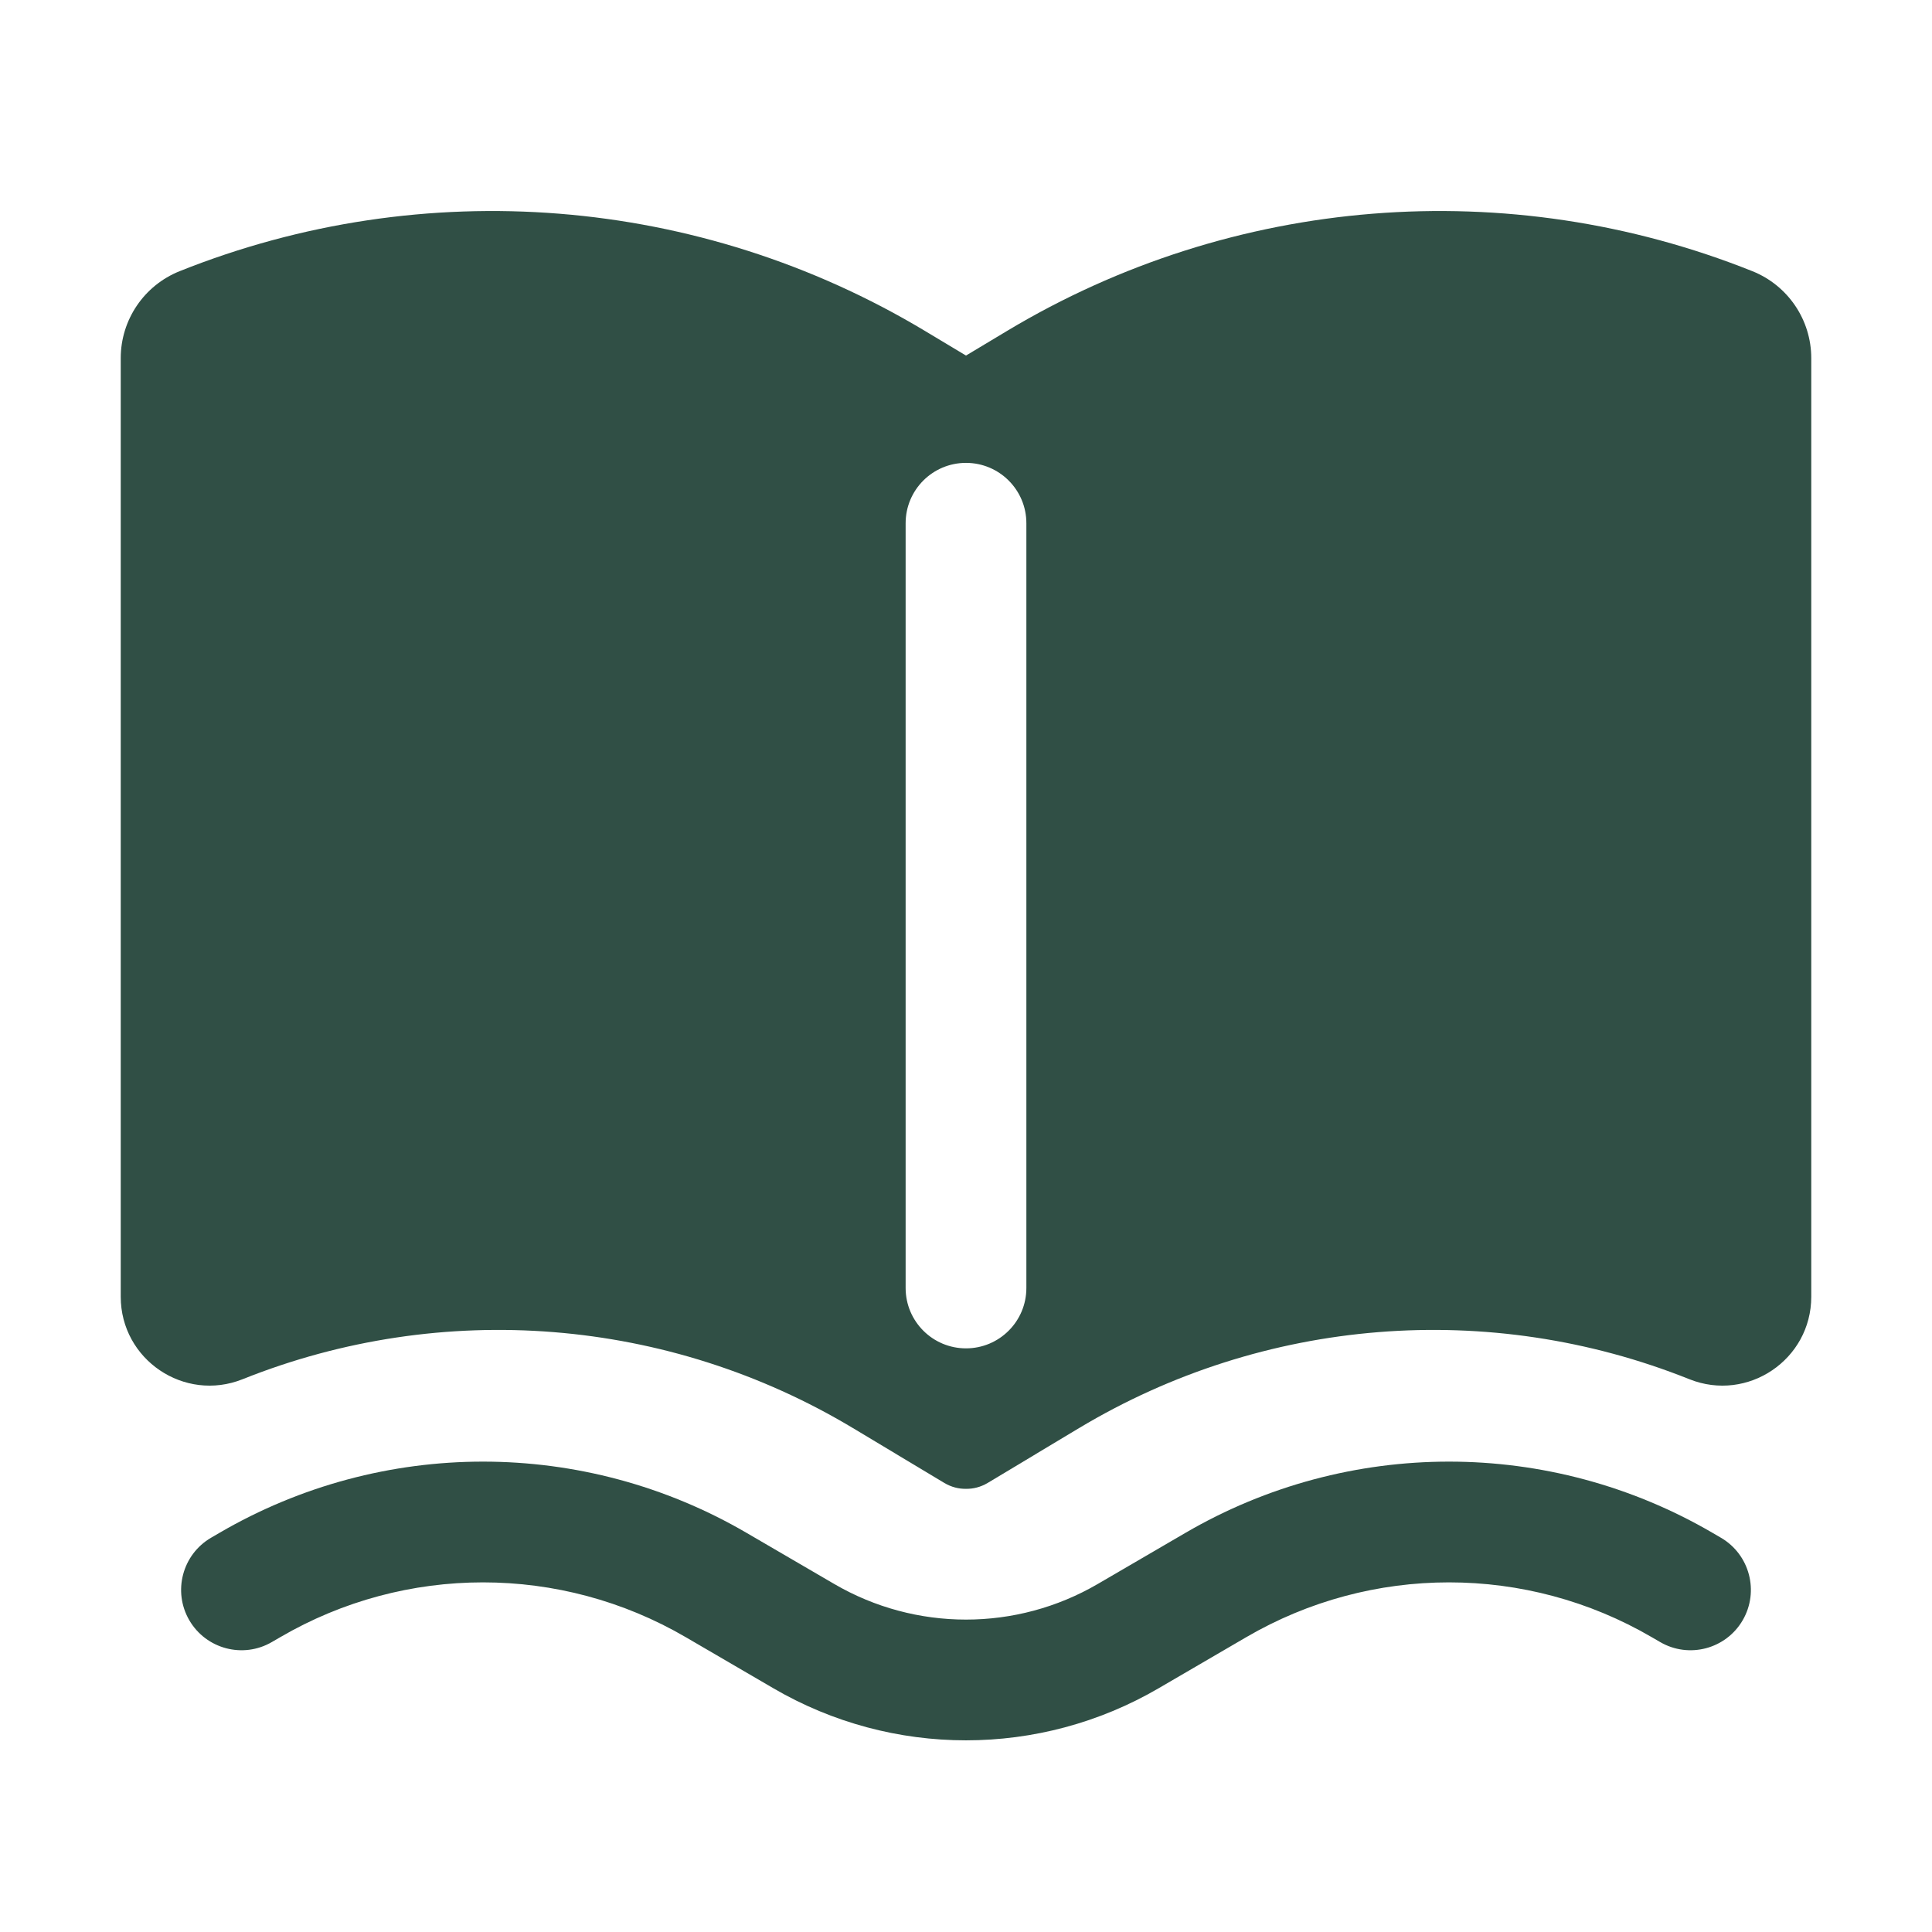 <svg width="65" height="65" viewBox="0 0 65 65" fill="none" xmlns="http://www.w3.org/2000/svg">
<path fill-rule="evenodd" clip-rule="evenodd" d="M31.118 11.133C23.533 6.582 14.256 5.839 6.043 9.124C4.847 9.603 4.062 10.761 4.062 12.05V43.626C4.062 45.741 6.199 47.187 8.163 46.402C14.888 43.711 22.485 44.32 28.697 48.047L31.771 49.892C32.006 50.032 32.257 50.094 32.5 50.09C32.743 50.094 32.994 50.032 33.229 49.892L36.303 48.047C42.515 44.32 50.112 43.711 56.837 46.402C58.801 47.187 60.938 45.741 60.938 43.626V12.05C60.938 10.761 60.153 9.603 58.957 9.124C50.744 5.839 41.467 6.582 33.882 11.133L32.5 11.962L31.118 11.133ZM34.531 17.604C34.531 16.482 33.622 15.573 32.5 15.573C31.378 15.573 30.469 16.482 30.469 17.604V43.333C30.469 44.455 31.378 45.364 32.5 45.364C33.622 45.364 34.531 44.455 34.531 43.333V17.604Z" fill="#304F45"/>
<path d="M7.38 51.573C12.861 48.375 19.639 48.375 25.12 51.573L28.065 53.29C30.805 54.889 34.194 54.889 36.935 53.29L39.88 51.573C45.361 48.375 52.139 48.375 57.62 51.573L57.898 51.735C58.867 52.3 59.195 53.544 58.63 54.513C58.064 55.482 56.821 55.809 55.852 55.244L55.573 55.082C51.357 52.622 46.143 52.622 41.927 55.082L38.982 56.799C34.977 59.136 30.023 59.136 26.018 56.799L23.073 55.082C18.857 52.622 13.643 52.622 9.427 55.082L9.148 55.244C8.179 55.809 6.936 55.482 6.37 54.513C5.805 53.544 6.133 52.3 7.102 51.735L7.38 51.573Z" fill="#304F45"/>
</svg>

